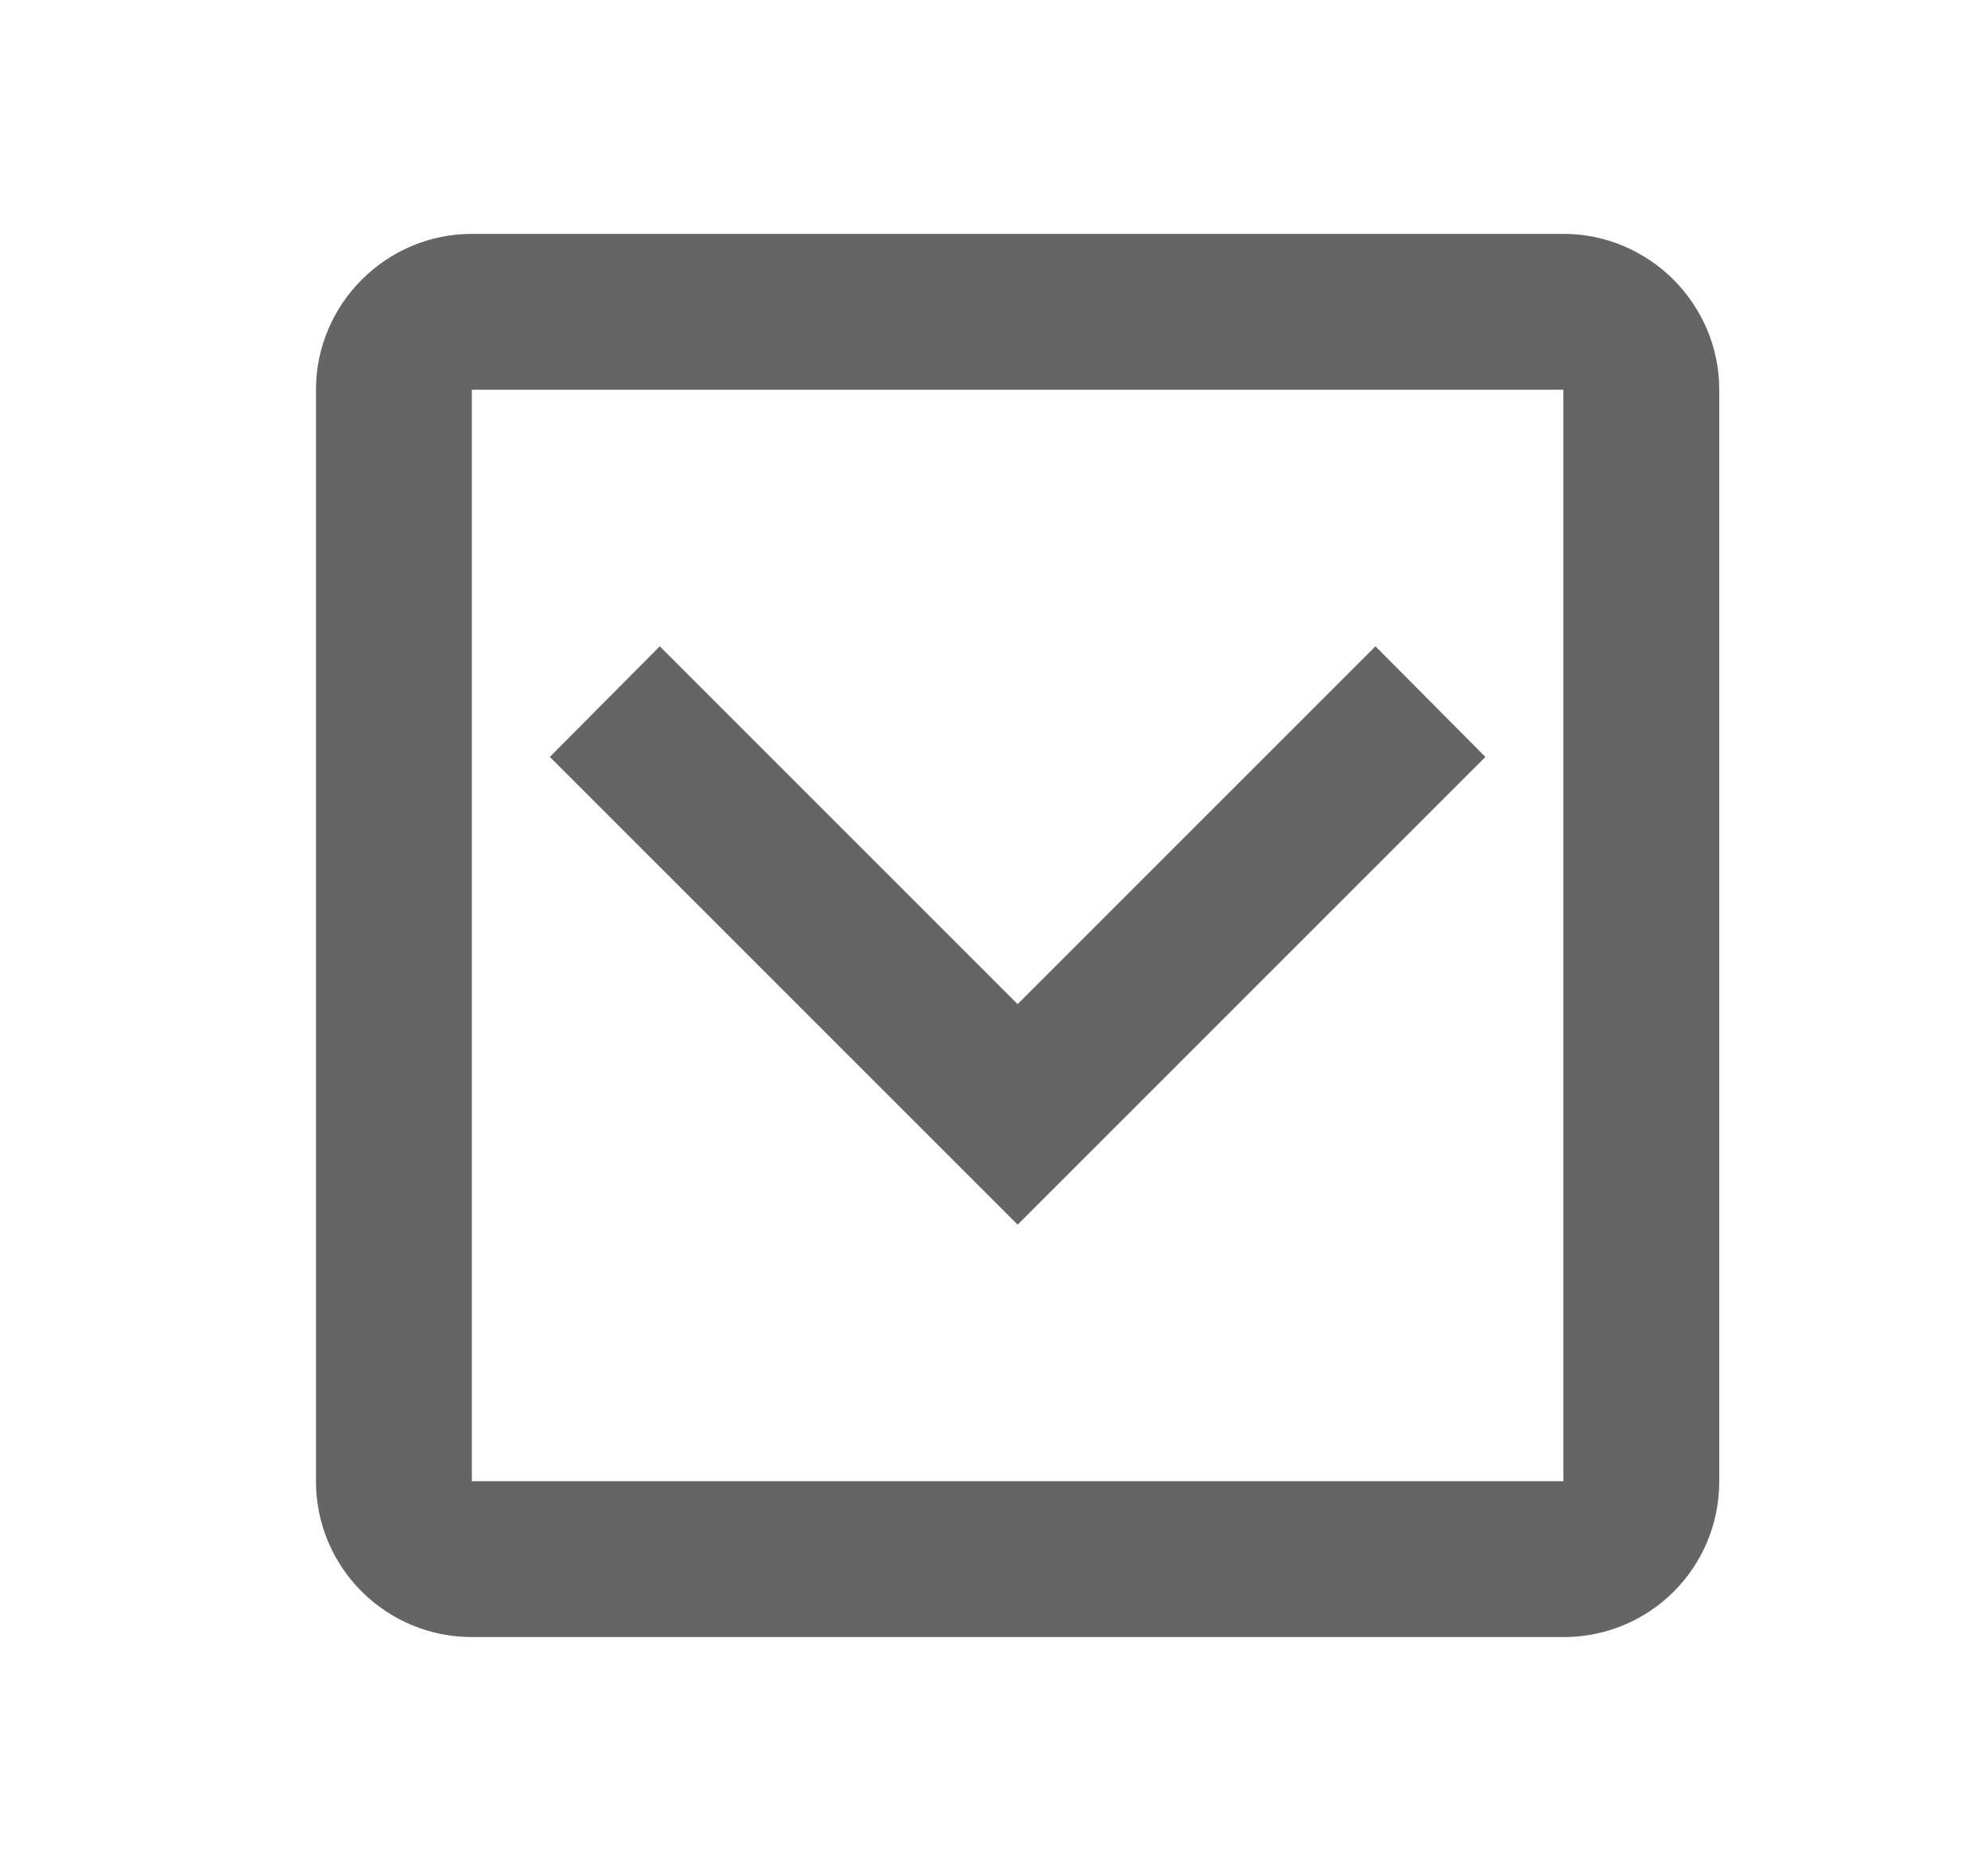 <?xml version="1.0" encoding="UTF-8"?>
<svg width="17px" height="16px" viewBox="0 0 17 16" version="1.1" xmlns="http://www.w3.org/2000/svg" xmlns:xlink="http://www.w3.org/1999/xlink">
    <title>切片</title>
    <g id="高级搜索" stroke="none" stroke-width="1" fill="none" fill-rule="evenodd" opacity="0.604">
        <g id="1" transform="translate(-80, -433)" fill="#000000">
            <g id="结果" transform="translate(56, 361)">
                <g id="内容" transform="translate(0, 62)">
                    <g id="icon/16x16/多选/n备份" transform="translate(24.702, 10)">
                        <path d="M12.667,2 L3.333,2 C2.6,2 2,2.6 2,3.333 L2,12.667 C2,13.407 2.6,14 3.333,14 L12.667,14 C13.407,14 14,13.407 14,12.667 L14,3.333 C14,2.6 13.4,2 12.667,2 M12.667,12.667 L3.333,12.667 L3.333,3.333 L12.667,3.333 L12.667,12.667 M4.94,5.527 L8,8.587 L11.06,5.527 L12,6.473 L8,10.473 L4,6.473 L4.94,5.527 Z" id="形状"></path>
                    </g>
                </g>
            </g>
        </g>
    </g>
</svg>